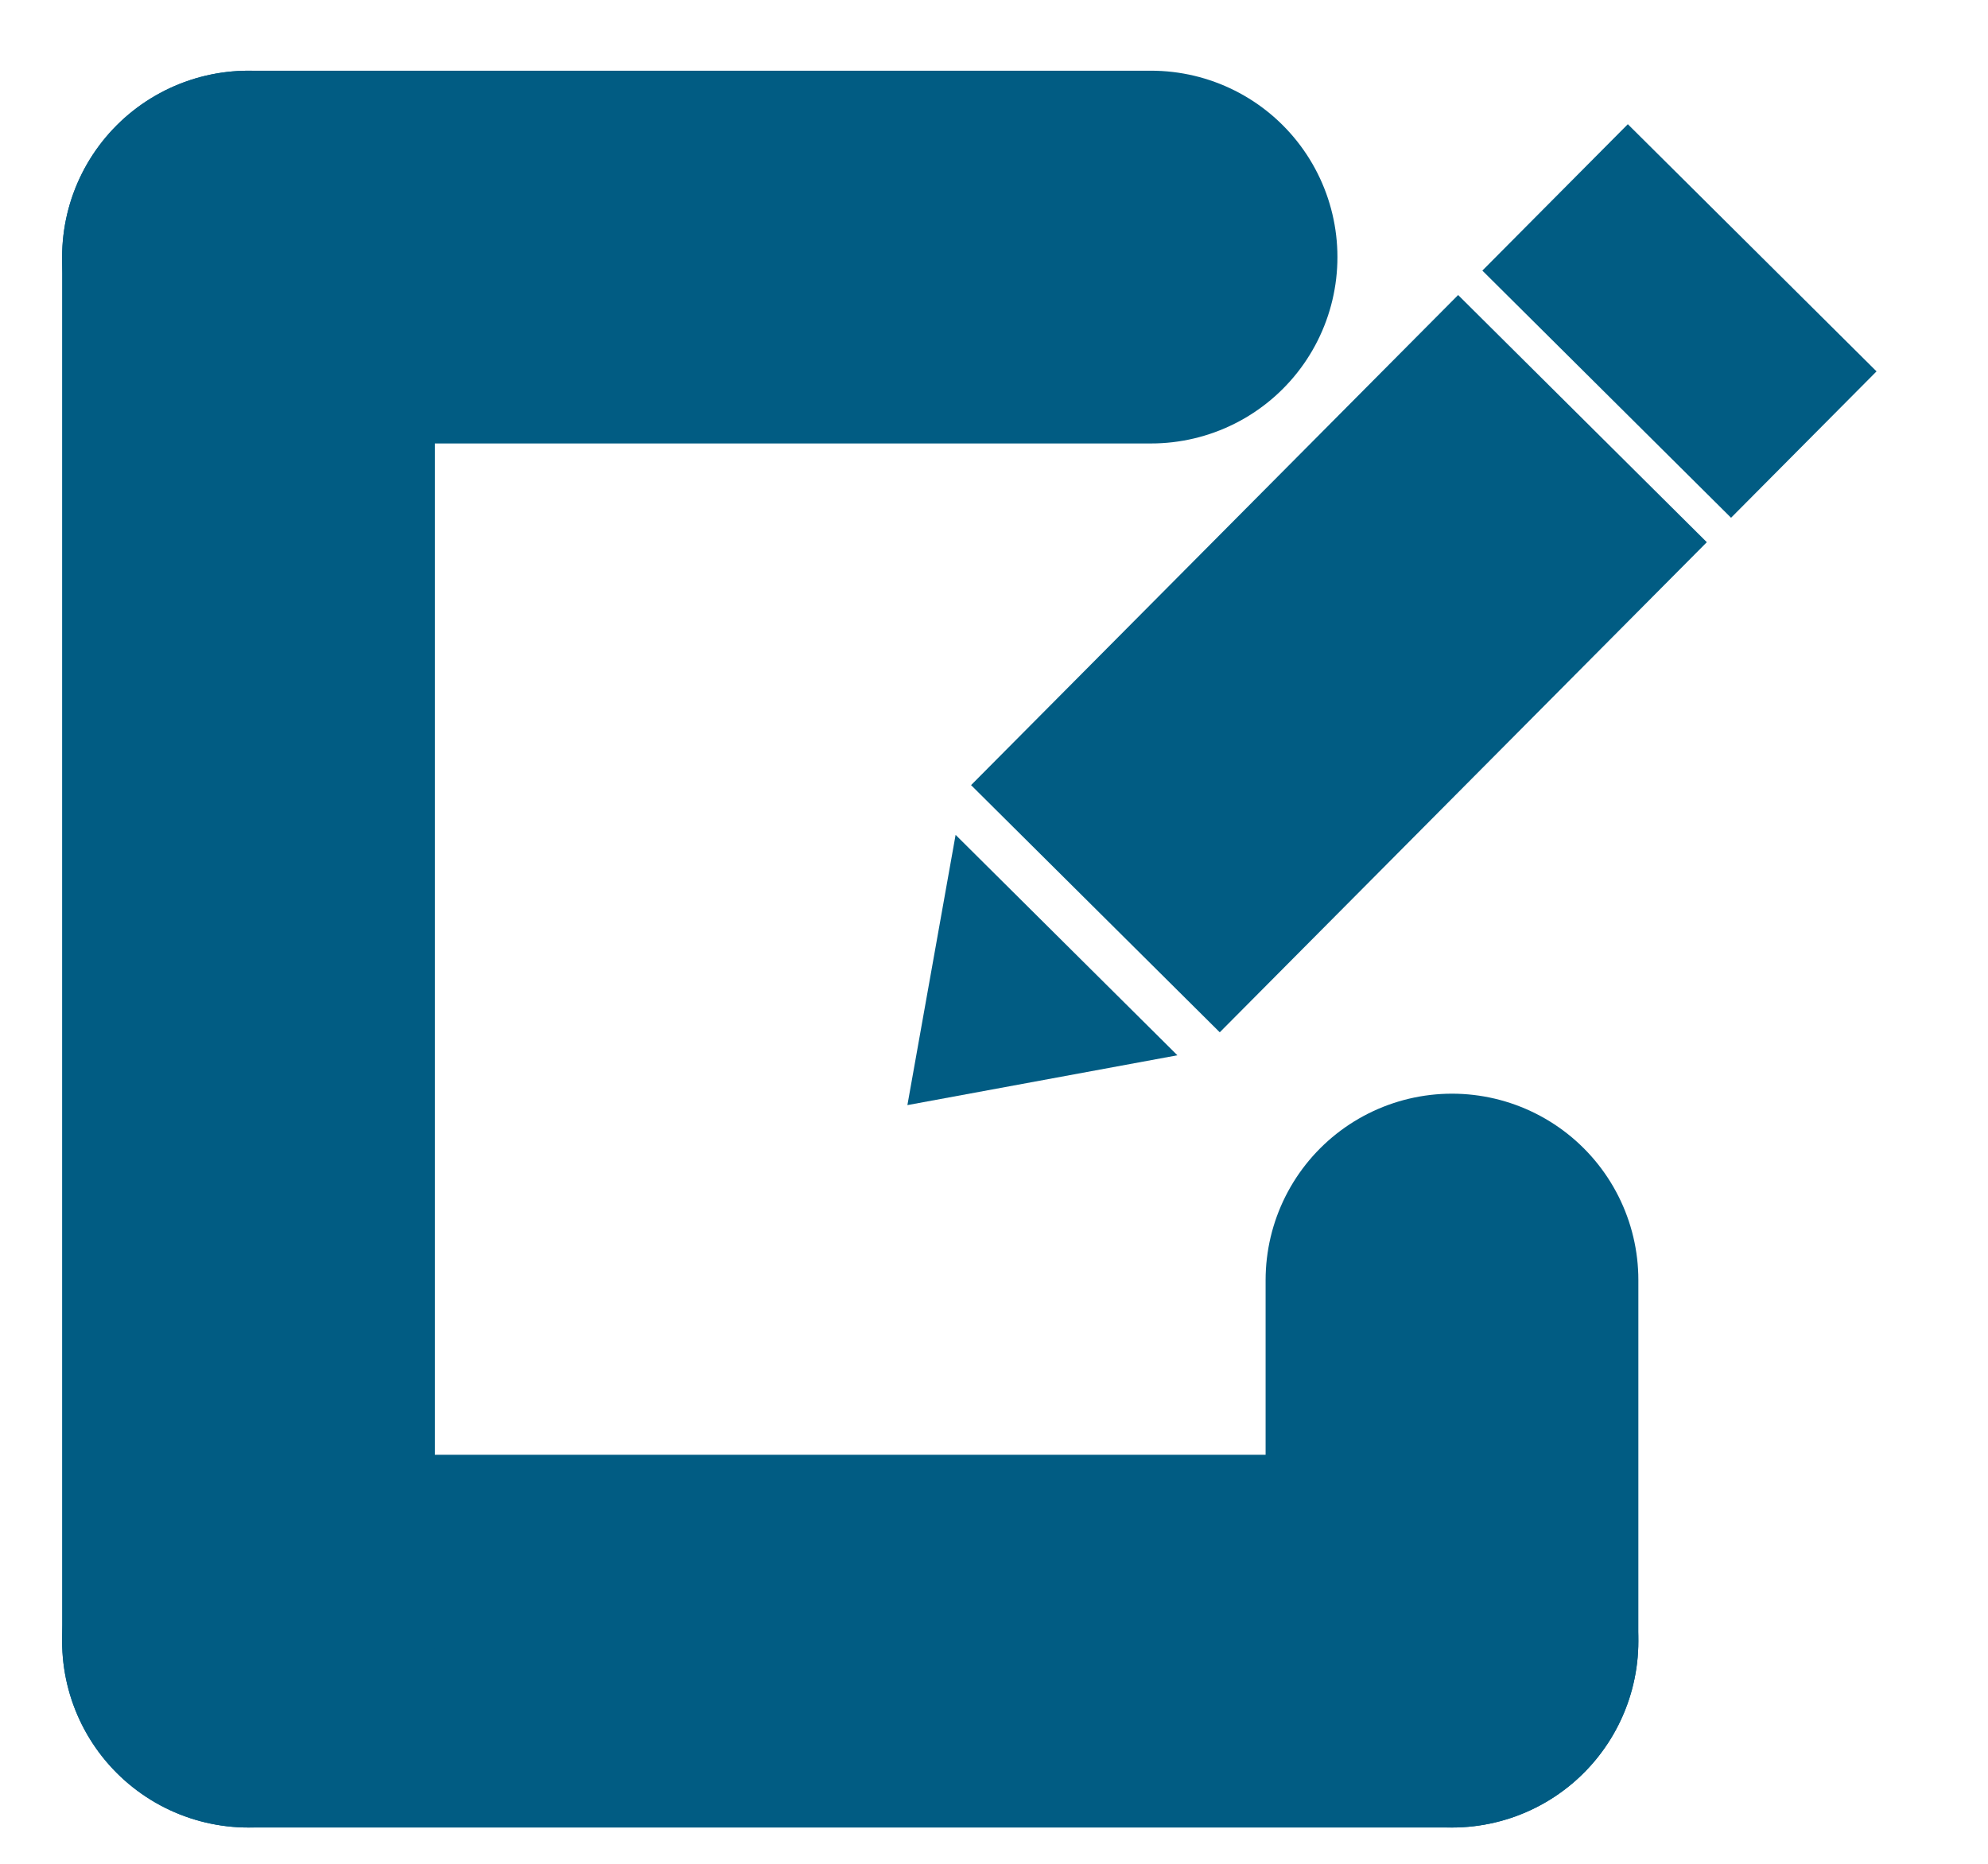 <svg width="16" height="15" viewBox="0 0 16 15" fill="none" xmlns="http://www.w3.org/2000/svg">
<path d="M2 13.208H11.686" stroke="#015C83" stroke-width="3" stroke-linecap="round"/>
<path d="M2 2.069H9.264" stroke="#015C83" stroke-width="3" stroke-linecap="round"/>
<path d="M11.686 13.208V10.302" stroke="#015C83" stroke-width="3" stroke-linecap="round"/>
<path d="M2 2.069L2 13.208" stroke="#015C83" stroke-width="3" stroke-linecap="round"/>
<rect x="13.932" y="4.167" width="2.822" height="1.661" transform="rotate(-135.177 13.932 4.167)" fill="#015C83"/>
<rect x="9.817" y="8.308" width="2.822" height="5.561" transform="rotate(-135.177 9.817 8.308)" fill="#015C83"/>
<path d="M7.303 8.894L7.691 6.719L9.476 8.493L7.303 8.894Z" fill="#015C83"/>
</svg>
